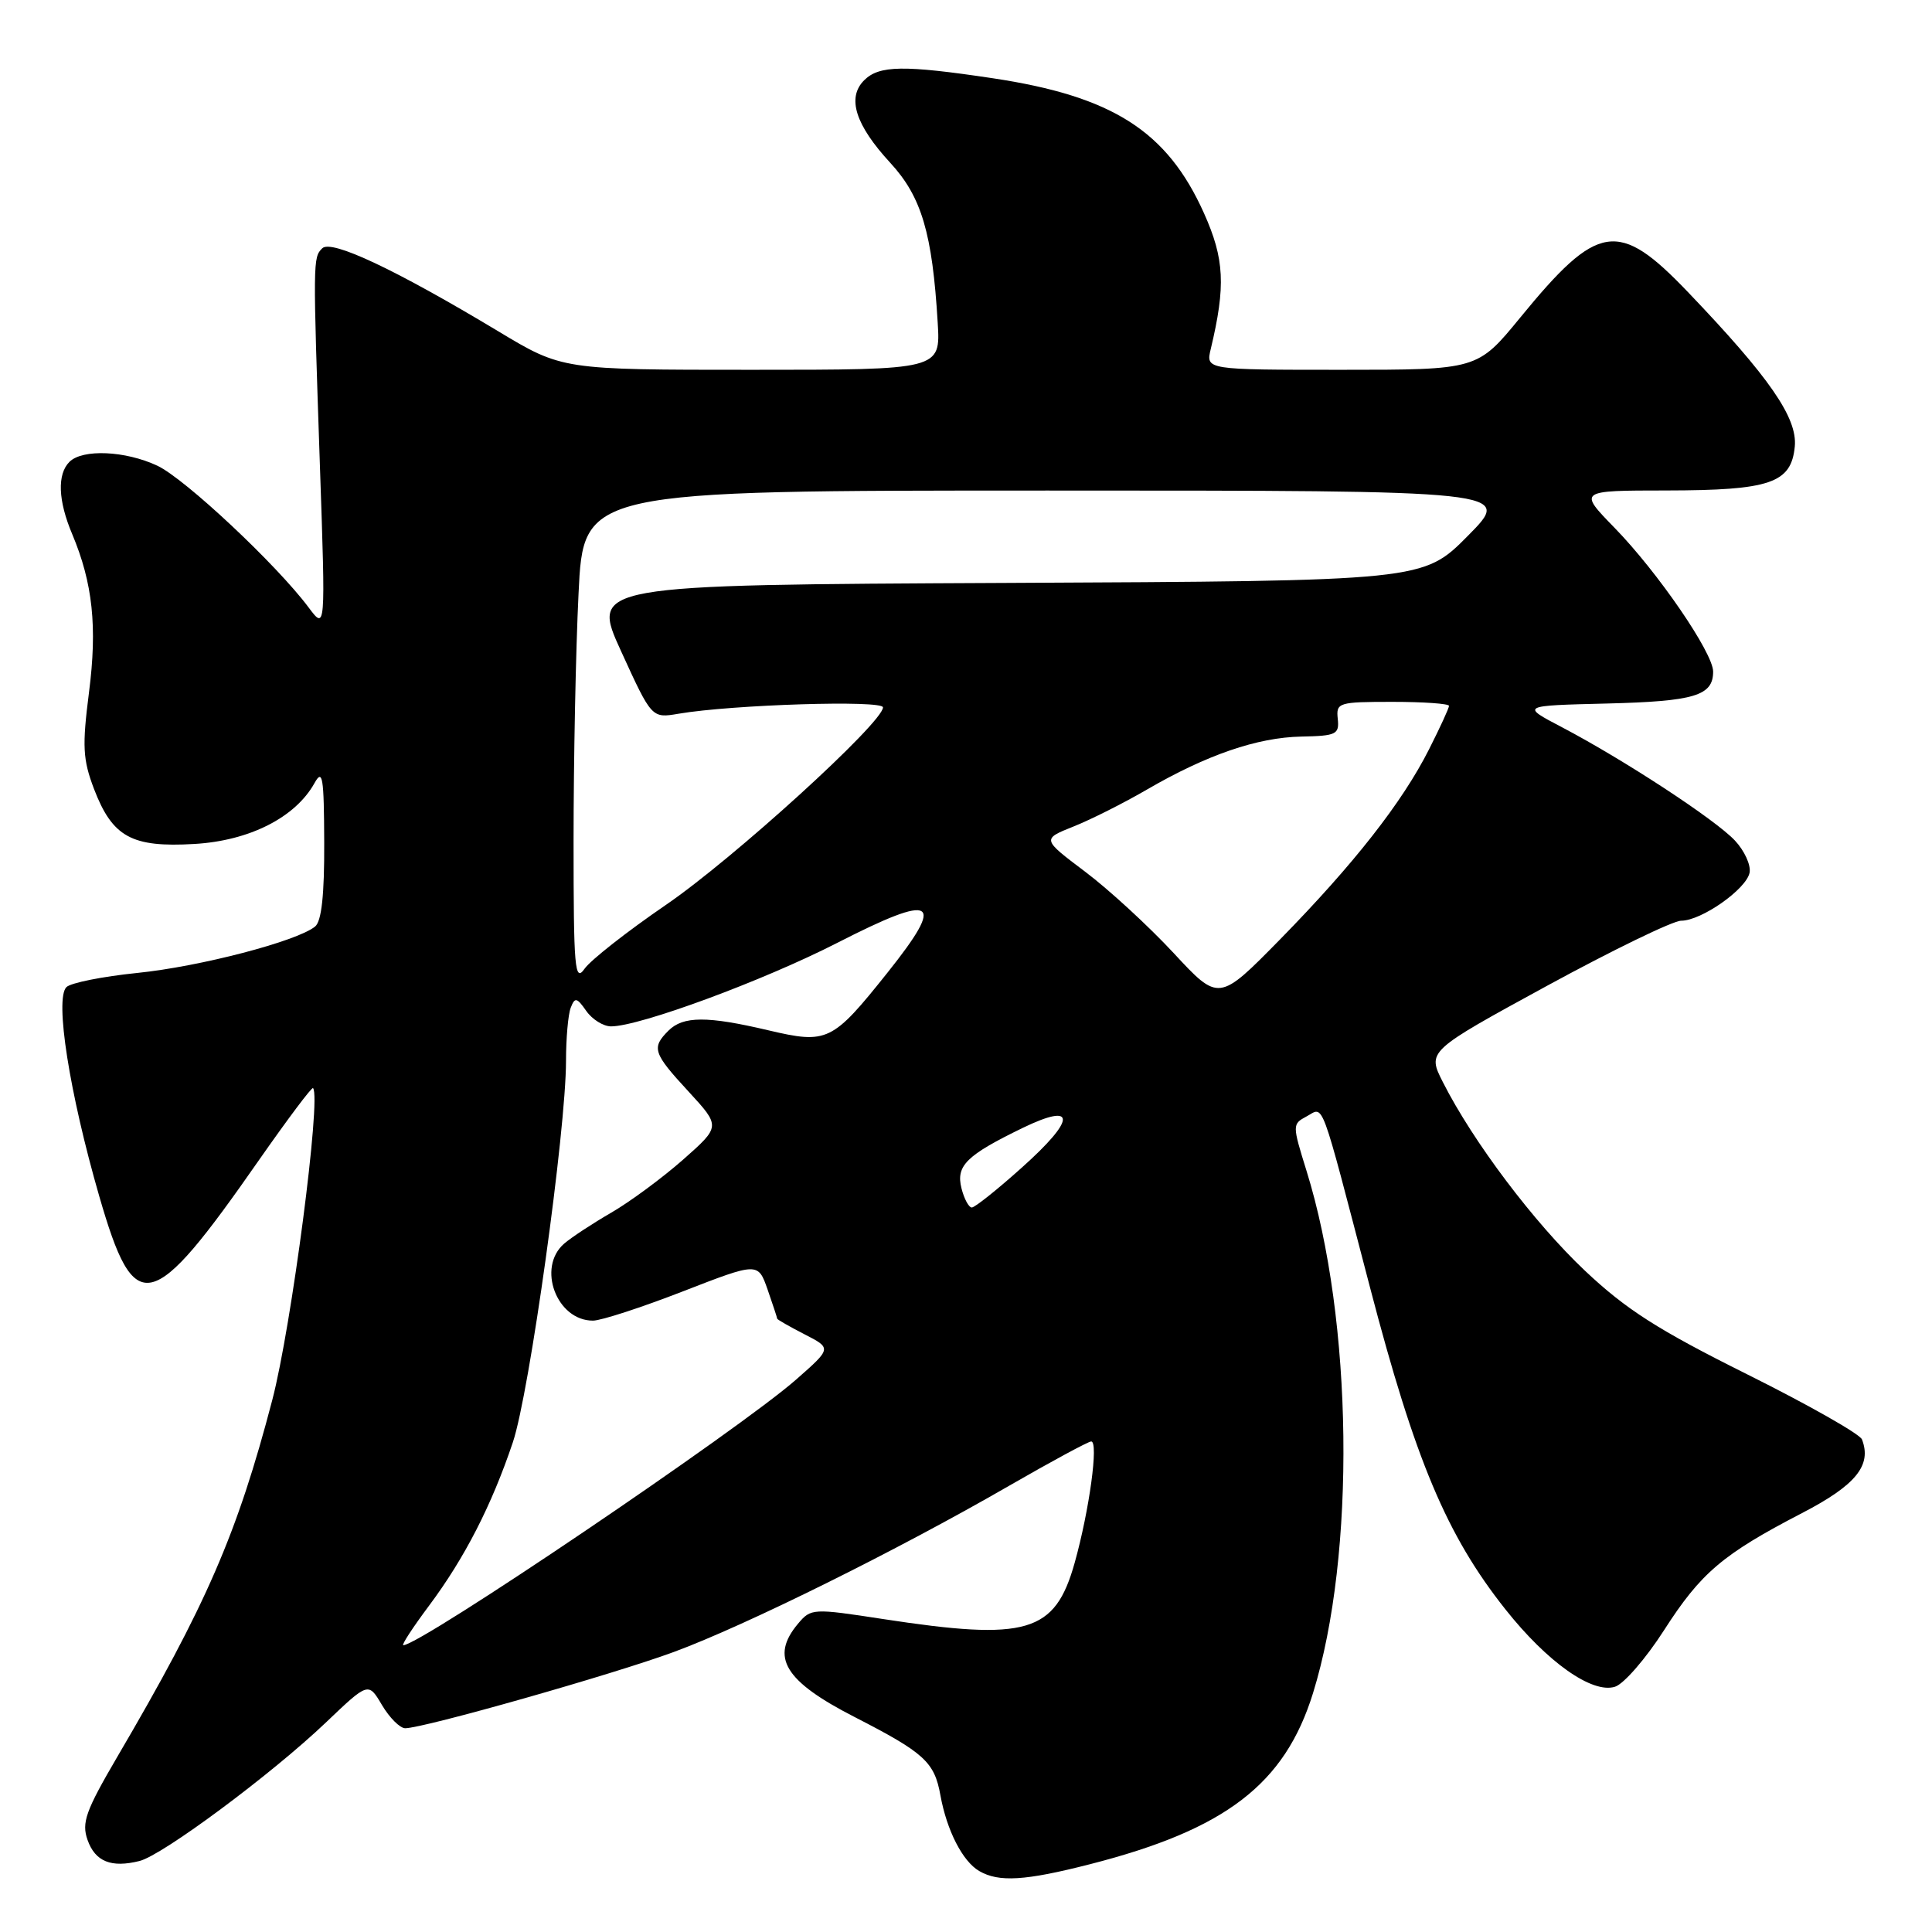 <?xml version="1.0" encoding="UTF-8" standalone="no"?>
<!DOCTYPE svg PUBLIC "-//W3C//DTD SVG 1.1//EN" "http://www.w3.org/Graphics/SVG/1.1/DTD/svg11.dtd" >
<svg xmlns="http://www.w3.org/2000/svg" xmlns:xlink="http://www.w3.org/1999/xlink" version="1.1" viewBox="0 0 256 256">
 <g >
 <path fill="currentColor"
d=" M 144.42 247.02 C 162.41 242.42 170.24 236.41 173.98 224.35 C 179.68 205.97 179.29 174.97 173.12 155.14 C 171.23 149.06 171.23 148.95 173.11 147.94 C 175.49 146.67 174.79 144.81 181.51 170.50 C 187.51 193.49 191.69 203.43 199.47 213.24 C 205.02 220.25 210.98 224.46 214.00 223.50 C 215.17 223.13 218.09 219.76 220.49 216.02 C 225.37 208.41 228.26 205.95 238.76 200.50 C 245.91 196.80 248.05 194.17 246.72 190.73 C 246.45 190.02 239.61 186.14 231.52 182.11 C 219.68 176.21 215.47 173.52 210.02 168.38 C 203.28 162.02 195.17 151.26 191.19 143.39 C 189.11 139.29 189.11 139.29 204.96 130.64 C 213.68 125.89 221.69 122.00 222.76 122.00 C 225.45 122.00 231.41 117.81 231.83 115.63 C 232.02 114.63 231.15 112.72 229.88 111.37 C 227.27 108.59 215.20 100.69 207.00 96.38 C 201.50 93.50 201.50 93.50 212.94 93.22 C 224.53 92.93 227.00 92.19 227.00 88.99 C 227.00 86.51 219.67 75.82 213.94 69.94 C 209.13 65.00 209.13 65.00 220.81 64.99 C 234.58 64.97 237.35 64.02 237.82 59.16 C 238.18 55.37 234.46 49.99 223.66 38.70 C 214.44 29.06 211.75 29.47 201.43 42.09 C 195.77 49.00 195.77 49.00 177.77 49.00 C 159.77 49.00 159.77 49.00 160.43 46.25 C 162.43 37.88 162.25 34.31 159.53 28.24 C 154.65 17.37 147.44 12.76 131.56 10.37 C 119.74 8.60 116.49 8.65 114.50 10.64 C 112.19 12.95 113.34 16.56 117.98 21.59 C 122.11 26.08 123.54 30.89 124.25 42.75 C 124.63 49.00 124.63 49.00 99.56 49.00 C 74.50 49.00 74.50 49.00 66.01 43.89 C 52.39 35.70 43.90 31.70 42.70 32.90 C 41.46 34.14 41.46 34.41 42.40 62.00 C 43.14 83.50 43.14 83.50 40.90 80.50 C 36.68 74.84 24.50 63.42 20.85 61.71 C 16.61 59.72 10.93 59.47 9.20 61.20 C 7.56 62.84 7.69 66.34 9.57 70.78 C 12.29 77.26 12.91 83.05 11.79 91.76 C 10.88 98.88 10.97 100.63 12.46 104.55 C 14.90 110.91 17.45 112.32 25.75 111.83 C 33.04 111.41 39.14 108.32 41.67 103.77 C 42.75 101.82 42.93 102.94 42.96 111.63 C 42.99 118.56 42.61 122.08 41.75 122.77 C 39.36 124.72 26.49 128.08 18.19 128.92 C 13.59 129.39 9.37 130.23 8.80 130.80 C 7.24 132.36 9.19 144.79 13.15 158.50 C 17.85 174.76 19.99 174.28 34.35 153.67 C 38.12 148.28 41.32 144.00 41.48 144.18 C 42.59 145.41 38.61 175.84 36.08 185.50 C 31.45 203.21 27.33 212.70 15.53 232.81 C 11.36 239.94 10.79 241.51 11.60 243.80 C 12.61 246.67 14.74 247.53 18.49 246.59 C 21.54 245.83 35.99 235.09 43.16 228.26 C 48.81 222.87 48.81 222.87 50.62 225.94 C 51.62 227.62 53.00 229.00 53.69 229.00 C 56.11 229.00 81.17 221.89 89.30 218.89 C 98.74 215.41 118.91 205.42 133.70 196.88 C 139.31 193.65 144.21 191.00 144.59 191.00 C 145.59 191.00 144.35 200.10 142.40 207.08 C 139.79 216.38 136.11 217.46 117.00 214.53 C 107.70 213.10 107.46 213.11 105.75 215.14 C 102.02 219.57 103.94 222.75 113.23 227.51 C 122.49 232.26 123.82 233.47 124.61 237.89 C 125.46 242.56 127.55 246.64 129.75 247.92 C 132.35 249.43 135.82 249.22 144.42 247.02 Z  M 56.86 212.75 C 61.57 206.44 65.14 199.48 67.95 191.13 C 70.15 184.63 75.00 149.78 75.00 140.55 C 75.00 137.59 75.28 134.43 75.62 133.54 C 76.17 132.11 76.43 132.16 77.68 133.95 C 78.47 135.08 79.95 136.00 80.97 136.00 C 84.76 136.00 101.12 129.96 110.95 124.93 C 123.99 118.26 125.40 119.10 117.59 128.89 C 110.28 138.05 109.64 138.36 101.81 136.52 C 93.71 134.61 90.52 134.62 88.57 136.57 C 86.30 138.84 86.53 139.54 91.25 144.65 C 95.49 149.26 95.49 149.26 90.50 153.67 C 87.75 156.09 83.47 159.25 81.00 160.68 C 78.53 162.11 75.71 163.96 74.75 164.79 C 71.11 167.95 73.76 175.01 78.58 174.99 C 79.64 174.99 84.99 173.25 90.47 171.12 C 100.44 167.25 100.44 167.25 101.71 170.87 C 102.40 172.87 102.98 174.60 102.98 174.73 C 102.99 174.85 104.62 175.78 106.60 176.80 C 110.21 178.65 110.21 178.65 105.50 182.79 C 97.96 189.43 55.71 218.00 53.44 218.00 C 53.16 218.00 54.70 215.64 56.86 212.75 Z  M 127.40 157.45 C 126.65 154.46 128.04 153.09 135.50 149.46 C 142.65 146.00 142.61 148.27 135.40 154.71 C 132.16 157.62 129.17 160.00 128.77 160.00 C 128.37 160.00 127.75 158.85 127.40 157.45 Z  M 155.50 126.27 C 152.20 122.72 146.93 117.87 143.78 115.50 C 138.06 111.19 138.06 111.19 142.24 109.52 C 144.55 108.60 148.92 106.40 151.96 104.63 C 159.90 100.02 166.59 97.72 172.42 97.60 C 177.07 97.51 177.48 97.31 177.26 95.25 C 177.03 93.10 177.34 93.00 184.51 93.00 C 188.63 93.00 192.00 93.24 192.00 93.53 C 192.00 93.83 190.81 96.41 189.36 99.28 C 185.80 106.33 179.38 114.51 169.63 124.46 C 161.50 132.74 161.50 132.74 155.50 126.27 Z  M 76.00 111.38 C 76.00 100.90 76.29 86.17 76.66 78.66 C 77.31 65.00 77.31 65.00 138.87 65.00 C 200.44 65.00 200.44 65.00 194.51 70.99 C 188.58 76.98 188.58 76.98 133.43 77.24 C 78.27 77.50 78.27 77.50 82.32 86.34 C 86.36 95.18 86.36 95.18 89.93 94.57 C 97.05 93.36 117.00 92.74 117.00 93.73 C 117.00 95.75 97.12 113.84 88.21 119.92 C 83.10 123.42 78.27 127.21 77.46 128.36 C 76.16 130.22 76.00 128.39 76.00 111.38 Z "/>
</g>
</svg>